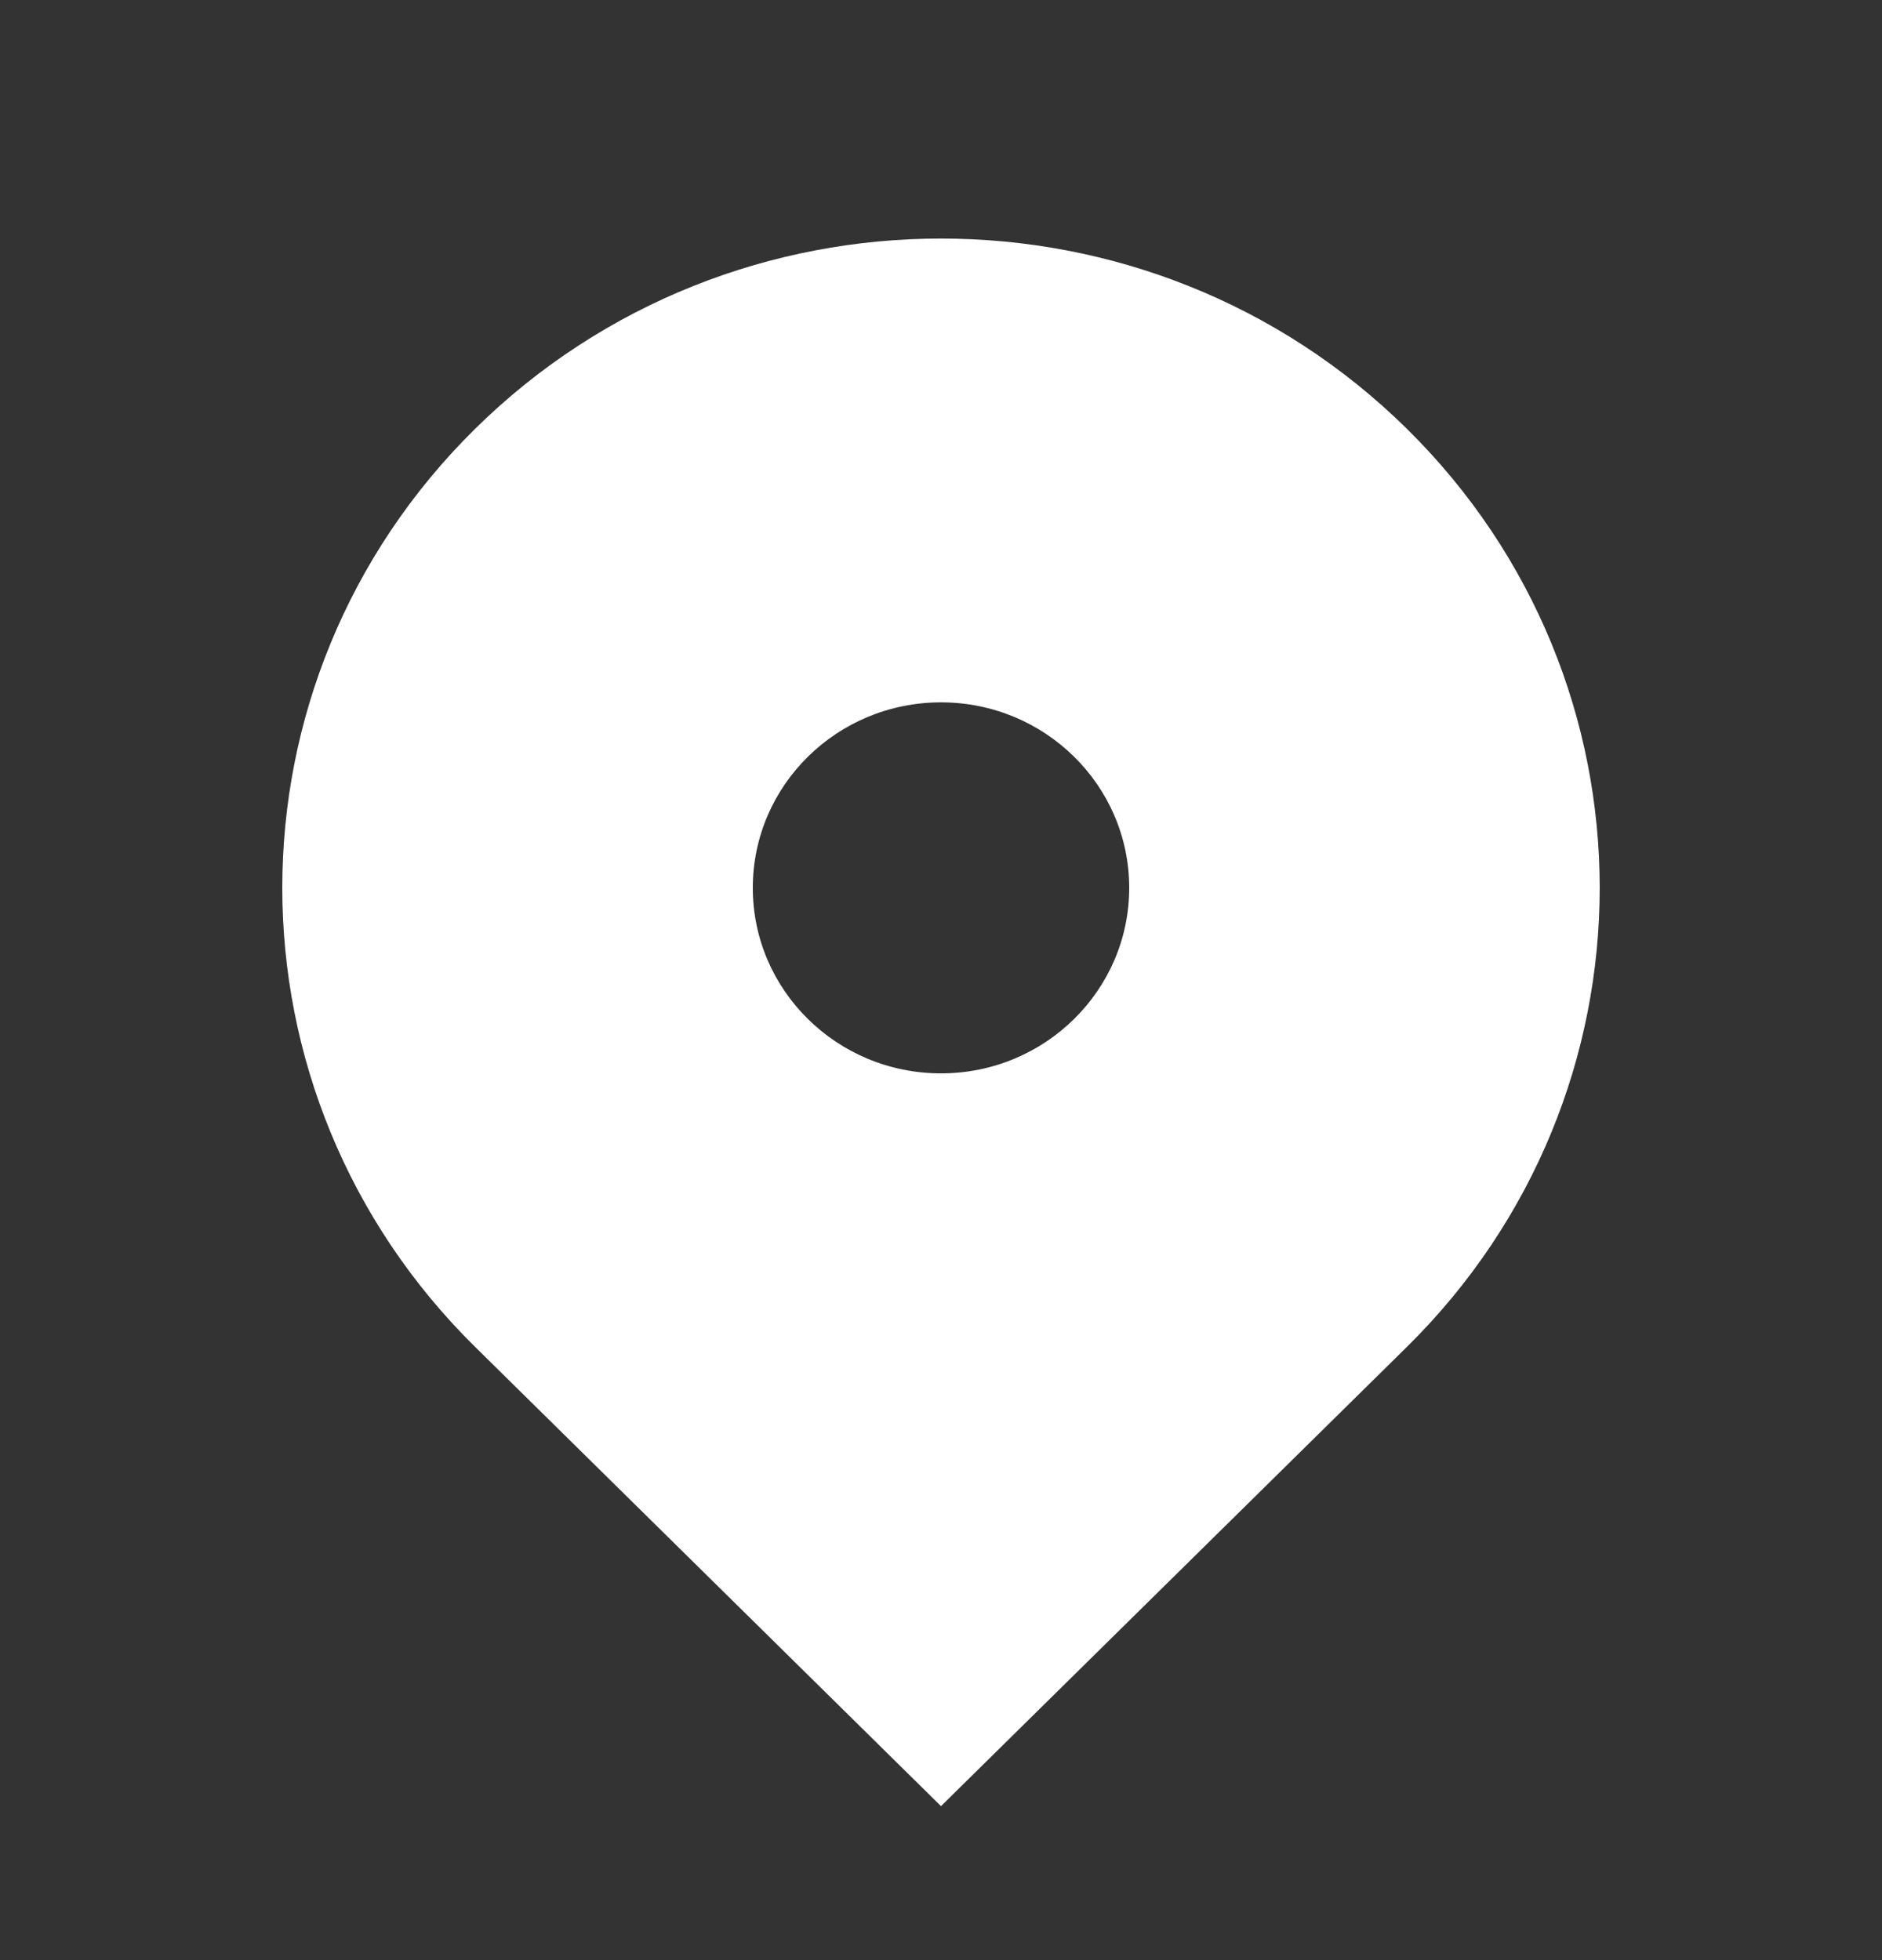 <svg width="24" height="25" viewBox="0 0 24 25" fill="none" xmlns="http://www.w3.org/2000/svg">
<rect x="0" y="0" width="24" height="25" fill="#333333" stroke="none"/>
<path fill-rule="evenodd" clip-rule="evenodd" d="M6.06 5.468C9.341 2.234 14.659 2.234 17.94 5.468C21.22 8.702 21.22 13.946 17.94 17.18L12 23.036L6.06 17.18C2.78 13.946 2.78 8.702 6.06 5.468ZM12 13.69C13.325 13.69 14.4 12.631 14.4 11.324C14.4 10.017 13.325 8.958 12 8.958C10.675 8.958 9.6 10.017 9.6 11.324C9.6 12.631 10.675 13.69 12 13.69Z" fill="white"/>
</svg>
